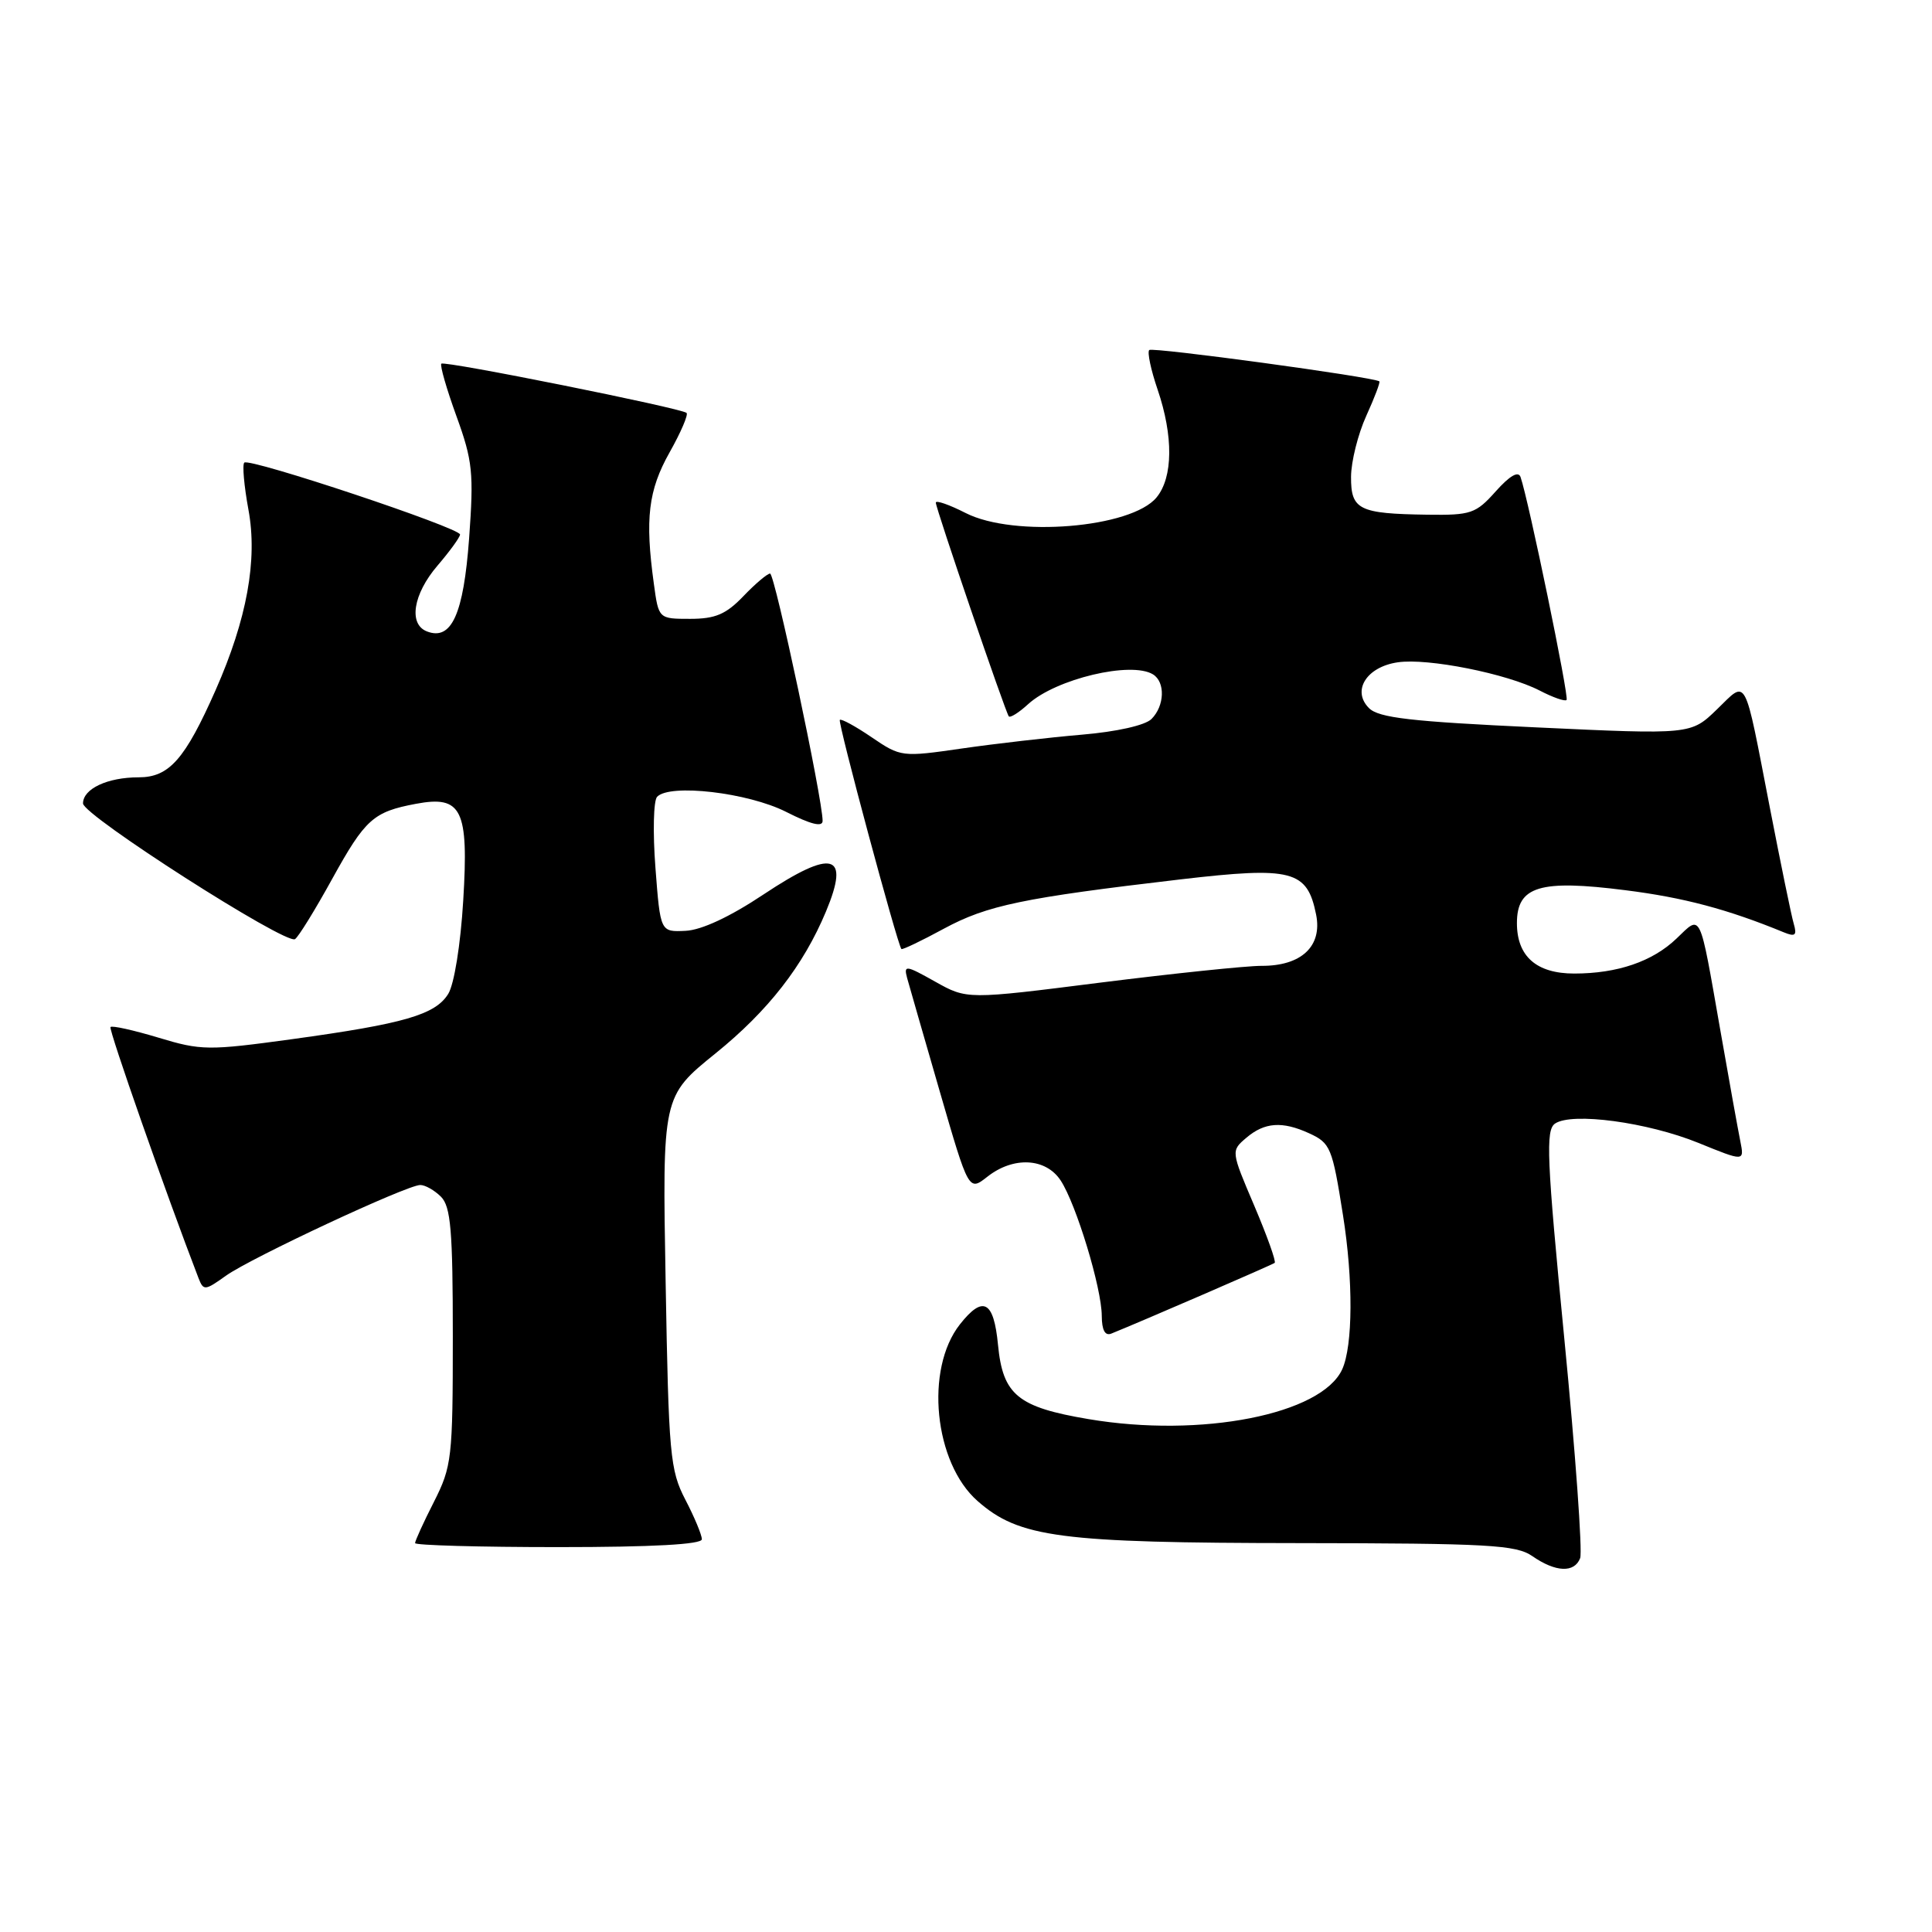<?xml version="1.0" encoding="UTF-8" standalone="no"?>
<!DOCTYPE svg PUBLIC "-//W3C//DTD SVG 1.1//EN" "http://www.w3.org/Graphics/SVG/1.1/DTD/svg11.dtd" >
<svg xmlns="http://www.w3.org/2000/svg" xmlns:xlink="http://www.w3.org/1999/xlink" version="1.1" viewBox="0 0 256 256">
 <g >
 <path fill="currentColor"
d=" M 209.38 206.46 C 209.70 205.61 208.76 192.53 207.28 177.39 C 204.95 153.51 204.79 149.74 206.05 148.88 C 208.30 147.35 218.30 148.70 225.05 151.44 C 231.14 153.92 231.14 153.92 230.60 151.21 C 230.30 149.72 229.10 143.10 227.95 136.50 C 225.14 120.49 225.47 121.18 222.15 124.36 C 218.97 127.41 214.31 129.00 208.59 129.00 C 203.59 129.00 201.00 126.72 201.00 122.32 C 201.00 117.43 204.02 116.51 215.39 117.96 C 223.10 118.93 228.93 120.48 236.37 123.54 C 237.88 124.16 238.13 123.94 237.68 122.40 C 237.37 121.36 235.95 114.42 234.51 107.00 C 231.04 89.11 231.56 90.07 227.50 94.00 C 224.05 97.34 224.05 97.34 203.52 96.38 C 186.97 95.61 182.69 95.12 181.40 93.83 C 179.09 91.52 181.07 88.36 185.21 87.76 C 189.19 87.17 199.67 89.26 204.01 91.50 C 205.76 92.41 207.36 92.97 207.58 92.75 C 207.94 92.40 202.54 66.24 201.48 63.21 C 201.19 62.37 200.05 63.03 198.19 65.11 C 195.56 68.06 194.91 68.28 189.14 68.20 C 180.05 68.07 179.00 67.55 179.02 63.18 C 179.03 61.16 179.94 57.52 181.04 55.10 C 182.14 52.68 182.92 50.62 182.77 50.53 C 181.86 49.93 152.70 45.97 152.28 46.38 C 152.00 46.66 152.50 49.02 153.39 51.62 C 155.49 57.79 155.44 63.25 153.25 65.91 C 149.92 69.97 134.35 71.24 127.96 67.98 C 125.78 66.87 124.00 66.25 124.00 66.60 C 124.00 67.38 133.21 94.33 133.67 94.92 C 133.86 95.15 135.02 94.42 136.25 93.29 C 139.93 89.95 149.89 87.58 152.78 89.36 C 154.43 90.38 154.32 93.53 152.58 95.27 C 151.75 96.11 147.96 96.96 143.33 97.35 C 139.02 97.72 131.88 98.54 127.45 99.18 C 119.51 100.33 119.35 100.31 115.51 97.70 C 113.37 96.24 111.46 95.20 111.28 95.39 C 110.98 95.69 118.90 125.13 119.44 125.75 C 119.56 125.88 122.10 124.67 125.08 123.05 C 130.80 119.96 135.53 118.97 156.45 116.52 C 171.22 114.80 173.21 115.31 174.39 121.18 C 175.24 125.38 172.44 128.01 167.14 127.98 C 165.14 127.98 155.54 128.98 145.81 130.20 C 128.13 132.44 128.13 132.44 123.91 130.07 C 120.01 127.88 119.73 127.84 120.20 129.60 C 120.49 130.64 122.44 137.43 124.54 144.68 C 128.36 157.86 128.36 157.86 130.82 155.93 C 134.28 153.20 138.58 153.42 140.55 156.43 C 142.61 159.58 145.98 170.68 145.99 174.36 C 146.00 176.24 146.42 177.04 147.25 176.71 C 151.13 175.15 168.56 167.60 168.90 167.34 C 169.12 167.18 167.90 163.77 166.20 159.77 C 163.10 152.50 163.10 152.50 165.16 150.75 C 167.56 148.71 169.90 148.54 173.43 150.15 C 176.30 151.46 176.53 152.02 177.95 161.00 C 179.32 169.60 179.27 178.31 177.85 181.44 C 175.12 187.42 159.15 190.56 144.24 188.04 C 134.86 186.46 132.88 184.84 132.24 178.19 C 131.68 172.35 130.26 171.59 127.19 175.49 C 122.52 181.42 123.77 193.84 129.54 198.90 C 135.05 203.74 140.41 204.44 172.05 204.47 C 197.25 204.50 200.89 204.70 203.05 206.20 C 206.14 208.34 208.62 208.44 209.38 206.46 Z  M 93.00 203.96 C 93.00 203.39 92.02 201.03 90.81 198.71 C 88.78 194.80 88.60 192.77 88.20 169.89 C 87.76 145.28 87.76 145.28 94.81 139.58 C 101.79 133.94 106.45 127.96 109.45 120.77 C 112.67 113.06 110.34 112.43 101.17 118.52 C 96.73 121.48 92.94 123.25 90.83 123.34 C 87.50 123.50 87.50 123.50 86.85 115.00 C 86.49 110.33 86.59 106.08 87.07 105.58 C 88.75 103.81 99.10 105.02 104.15 107.57 C 107.44 109.24 109.00 109.63 109.00 108.77 C 109.00 105.88 102.66 76.00 102.04 76.00 C 101.68 76.00 100.08 77.35 98.50 79.00 C 96.20 81.40 94.78 82.00 91.45 82.00 C 87.27 82.00 87.27 82.00 86.64 77.36 C 85.45 68.73 85.90 64.97 88.72 59.95 C 90.22 57.29 91.23 54.93 90.97 54.71 C 90.19 54.06 58.89 47.77 58.48 48.19 C 58.27 48.40 59.17 51.53 60.48 55.14 C 62.63 61.06 62.79 62.66 62.16 71.34 C 61.42 81.40 59.83 84.92 56.58 83.67 C 54.10 82.72 54.73 78.74 57.96 74.96 C 59.59 73.06 60.94 71.20 60.96 70.83 C 61.01 69.96 33.03 60.63 32.37 61.30 C 32.09 61.58 32.34 64.38 32.92 67.54 C 34.15 74.19 32.72 82.04 28.58 91.42 C 24.51 100.63 22.41 103.00 18.37 103.00 C 14.23 103.00 11.00 104.52 11.00 106.46 C 11.00 108.03 37.85 125.21 39.09 124.44 C 39.53 124.17 41.74 120.59 44.01 116.47 C 48.40 108.52 49.47 107.57 55.11 106.51 C 61.20 105.36 62.12 107.24 61.38 119.32 C 61.03 125.16 60.18 130.44 59.39 131.70 C 57.67 134.46 53.56 135.65 38.74 137.69 C 27.59 139.22 26.66 139.21 20.98 137.49 C 17.68 136.50 14.83 135.86 14.64 136.09 C 14.37 136.41 22.03 158.26 26.29 169.32 C 26.96 171.05 27.14 171.04 29.95 169.03 C 33.30 166.65 53.87 157.04 55.68 157.02 C 56.33 157.01 57.56 157.71 58.43 158.57 C 59.73 159.88 60.00 163.02 60.00 177.10 C 60.00 193.22 59.87 194.31 57.50 199.00 C 56.12 201.71 55.00 204.17 55.00 204.47 C 55.00 204.76 63.55 205.00 74.00 205.00 C 86.49 205.00 93.00 204.64 93.00 203.96 Z "/>
</g>
</svg>